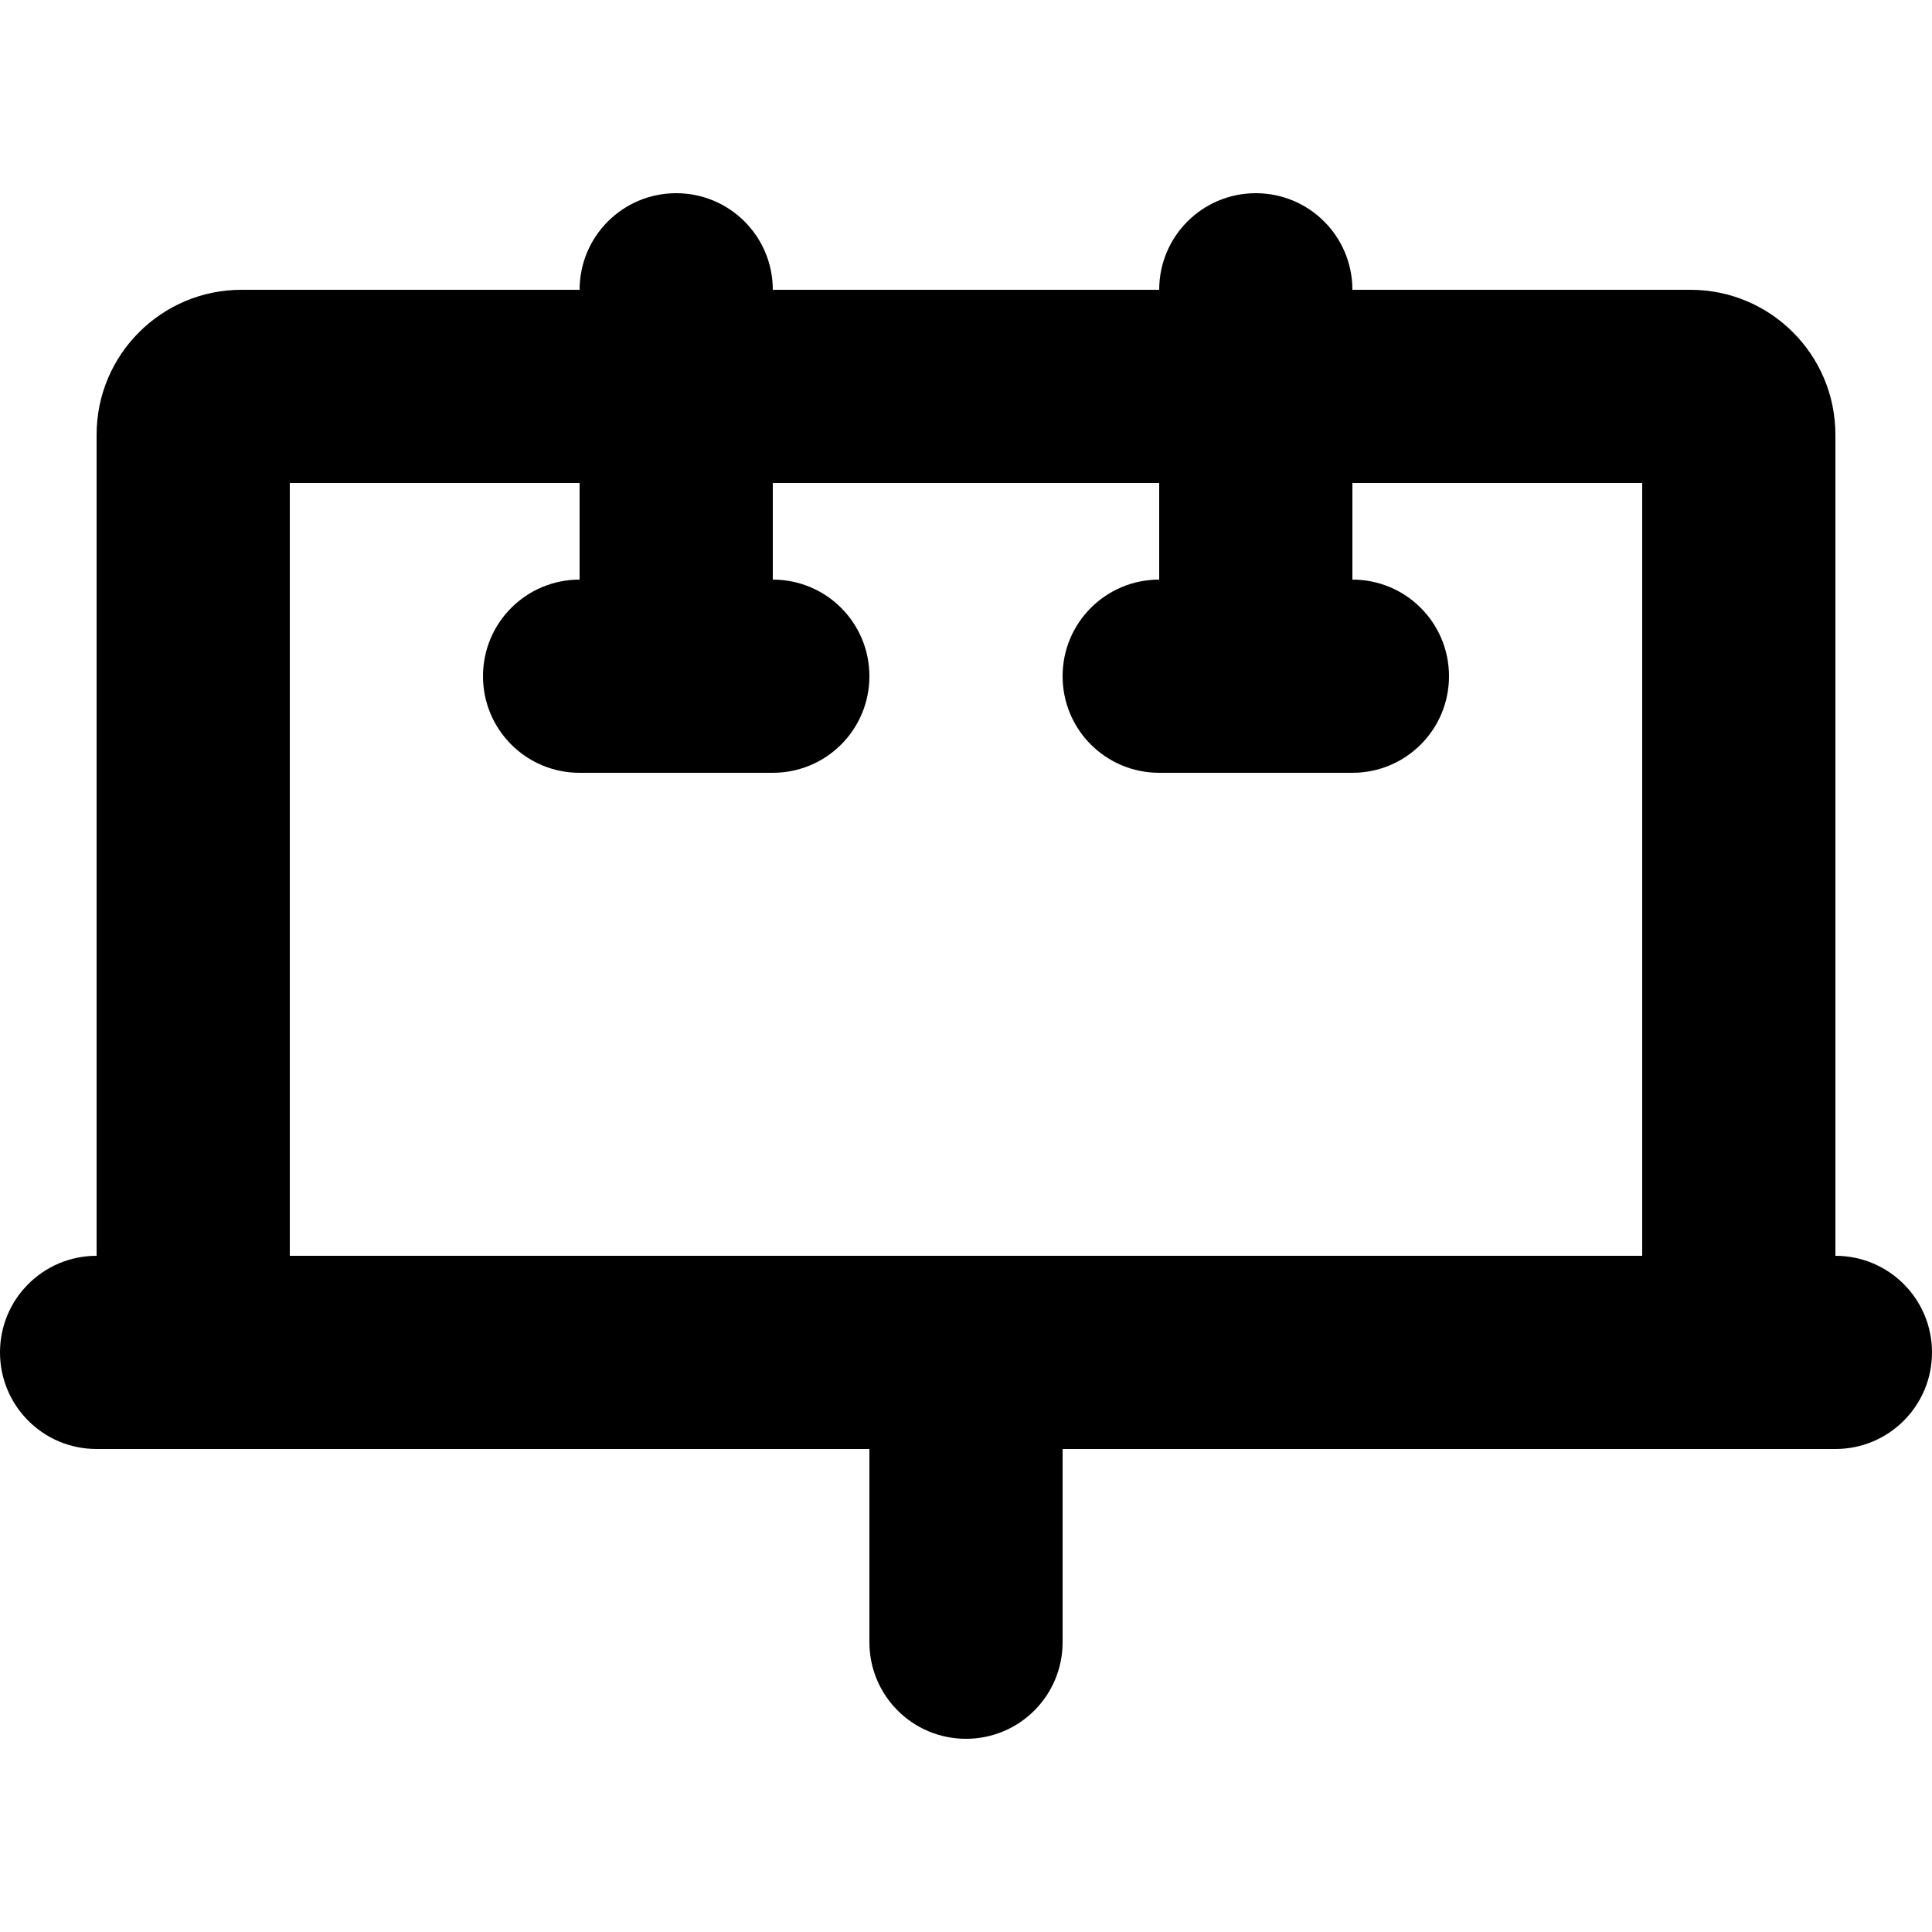 <svg xmlns="http://www.w3.org/2000/svg" width="24" height="24" viewBox="0 0 640 512"><path d="M448 32c0-17.7-14.3-32-32-32s-32 14.3-32 32L256 32c0-17.7-14.3-32-32-32s-32 14.3-32 32L80 32C53.5 32 32 53.5 32 80l0 272c-17.7 0-32 14.3-32 32s14.3 32 32 32l48 0 208 0 0 64c0 17.7 14.3 32 32 32s32-14.3 32-32l0-64 208 0 48 0c17.7 0 32-14.3 32-32s-14.3-32-32-32l0-272c0-26.5-21.5-48-48-48L448 32zM320 352L96 352 96 96l96 0 0 32c-17.7 0-32 14.3-32 32s14.3 32 32 32l32 0 32 0c17.7 0 32-14.3 32-32s-14.3-32-32-32l0-32 128 0 0 32c-17.7 0-32 14.3-32 32s14.3 32 32 32l32 0 32 0c17.7 0 32-14.3 32-32s-14.3-32-32-32l0-32 96 0 0 256-224 0z"/></svg>